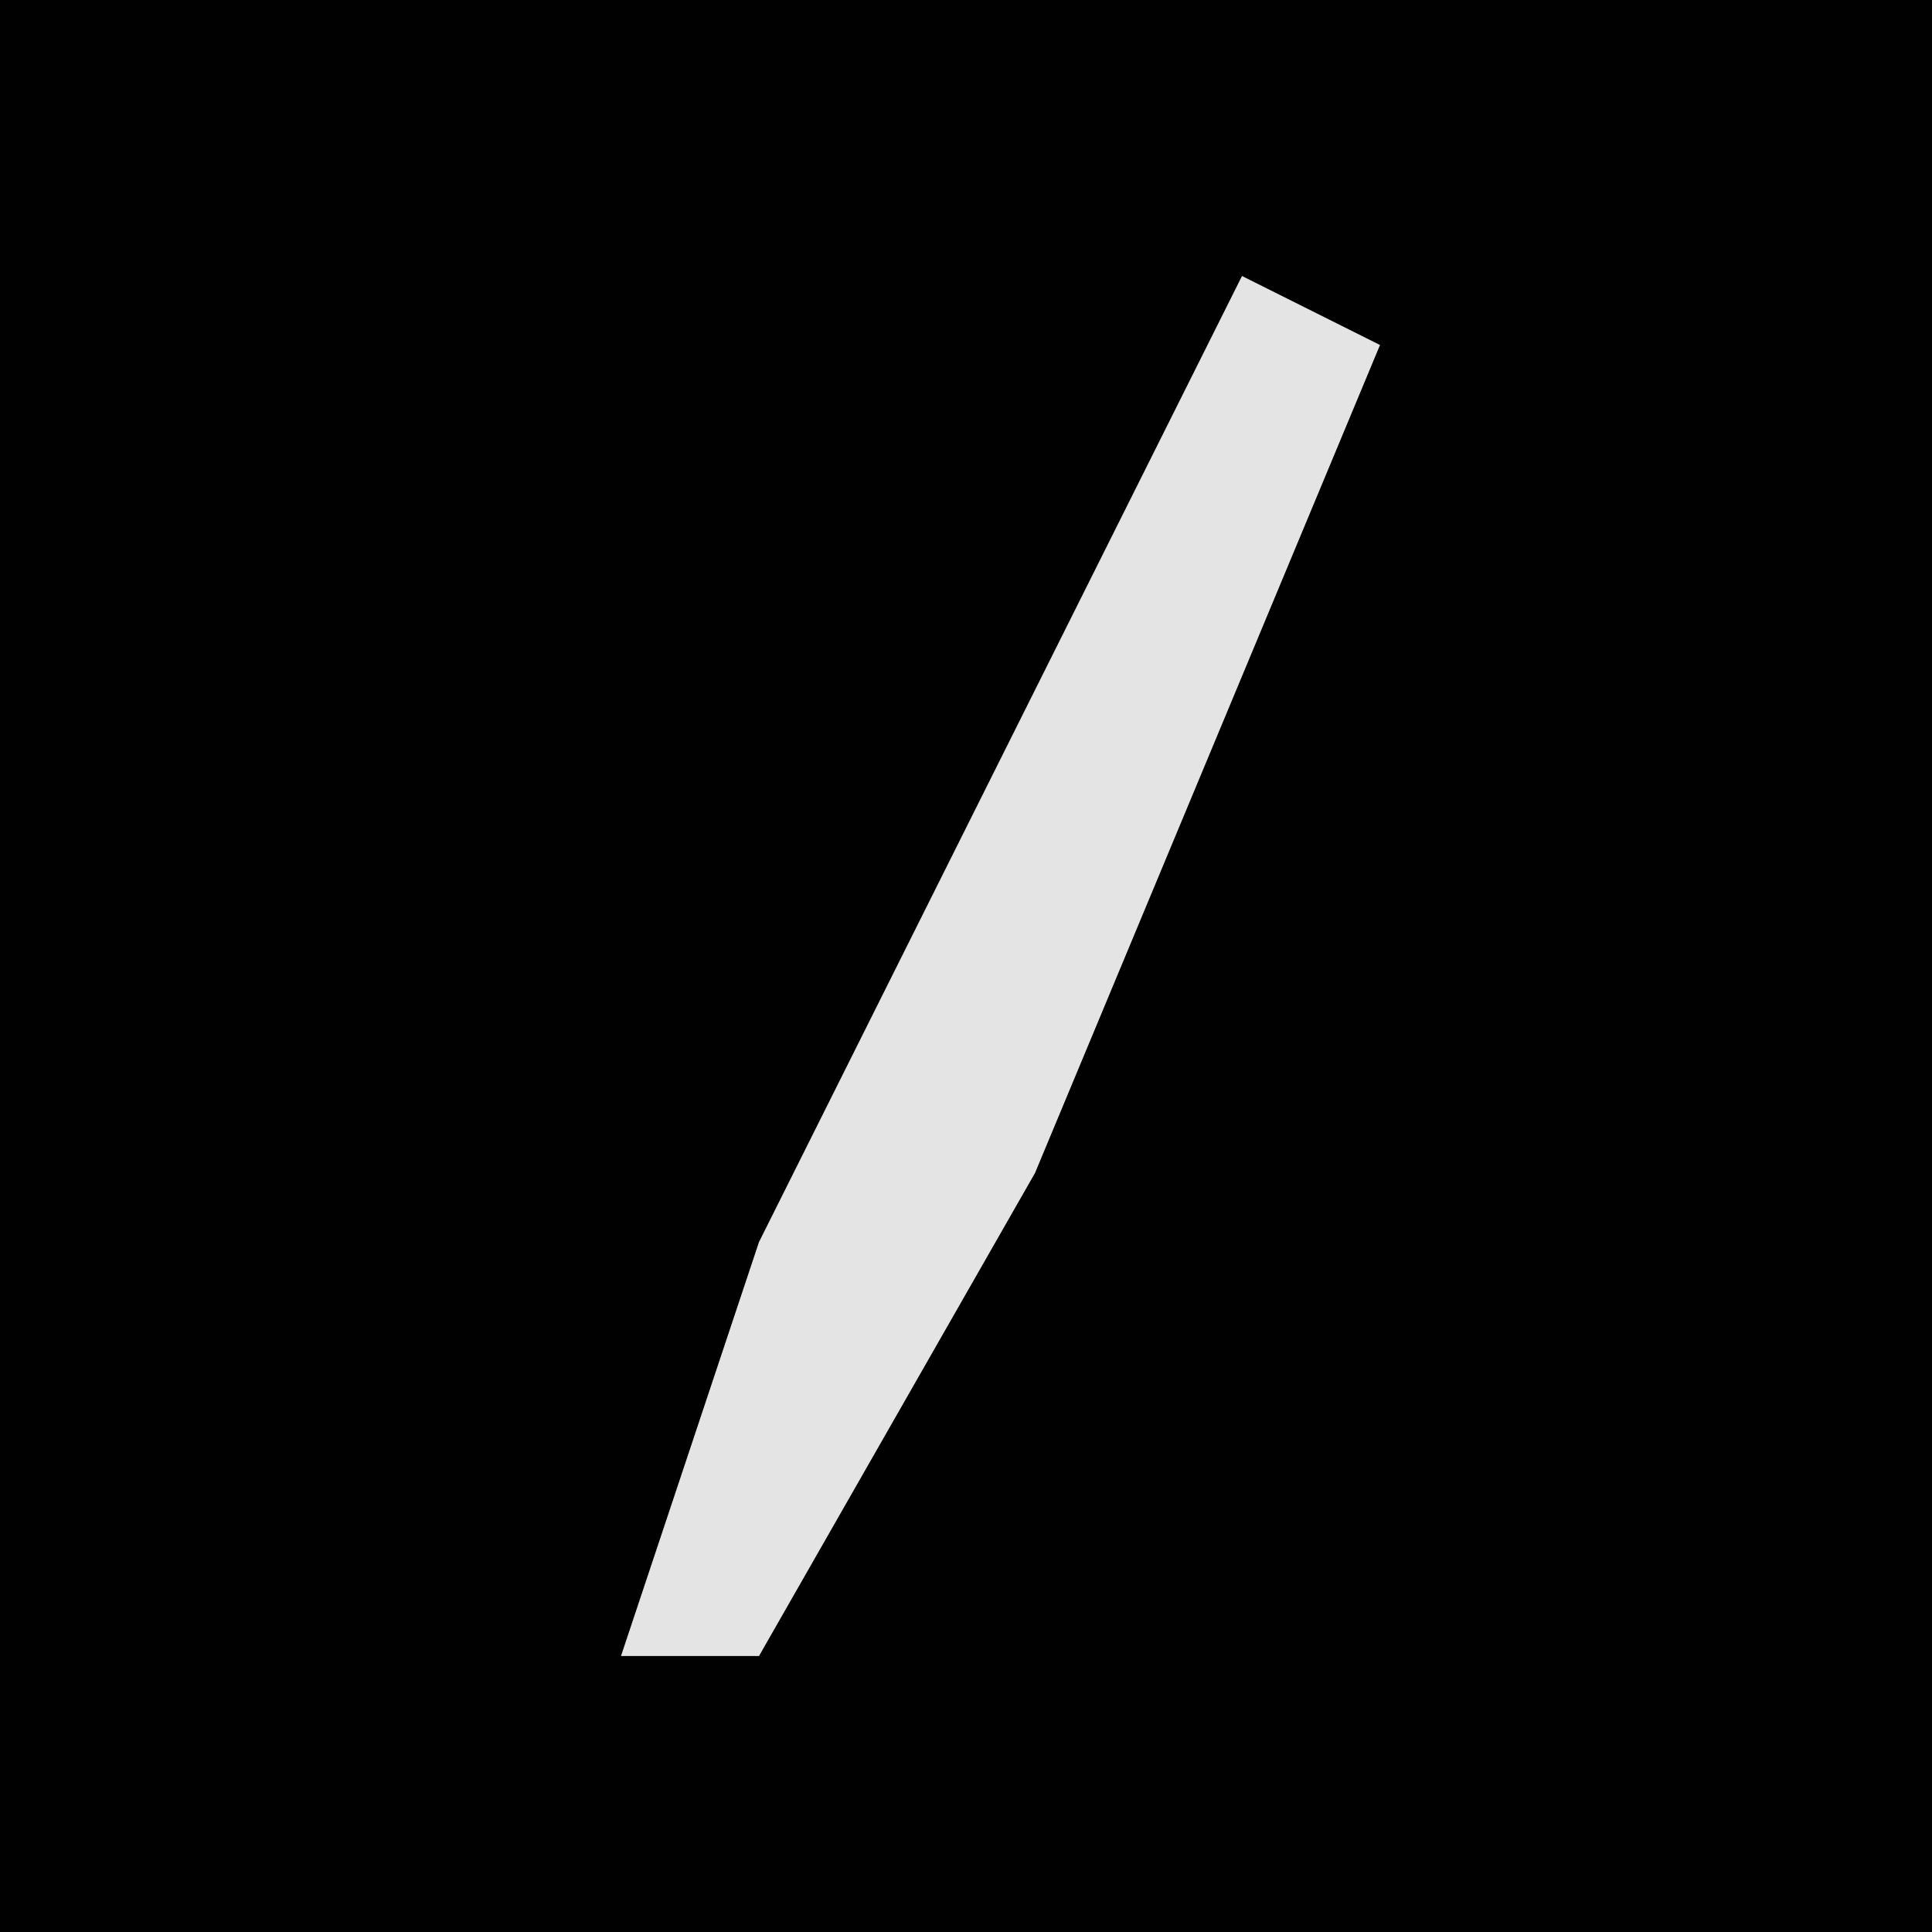 <?xml version="1.0" encoding="UTF-8"?>
<svg version="1.1" xmlns="http://www.w3.org/2000/svg" width="28" height="28">
<path d="M0,0 L28,0 L28,28 L0,28 Z " fill="#010101" transform="translate(0,0)"/>
<path d="M0,0 L2,1 L-3,13 L-7,20 L-9,20 L-7,14 L-3,6 Z " fill="#E4E4E4" transform="translate(18,4)"/>
</svg>
